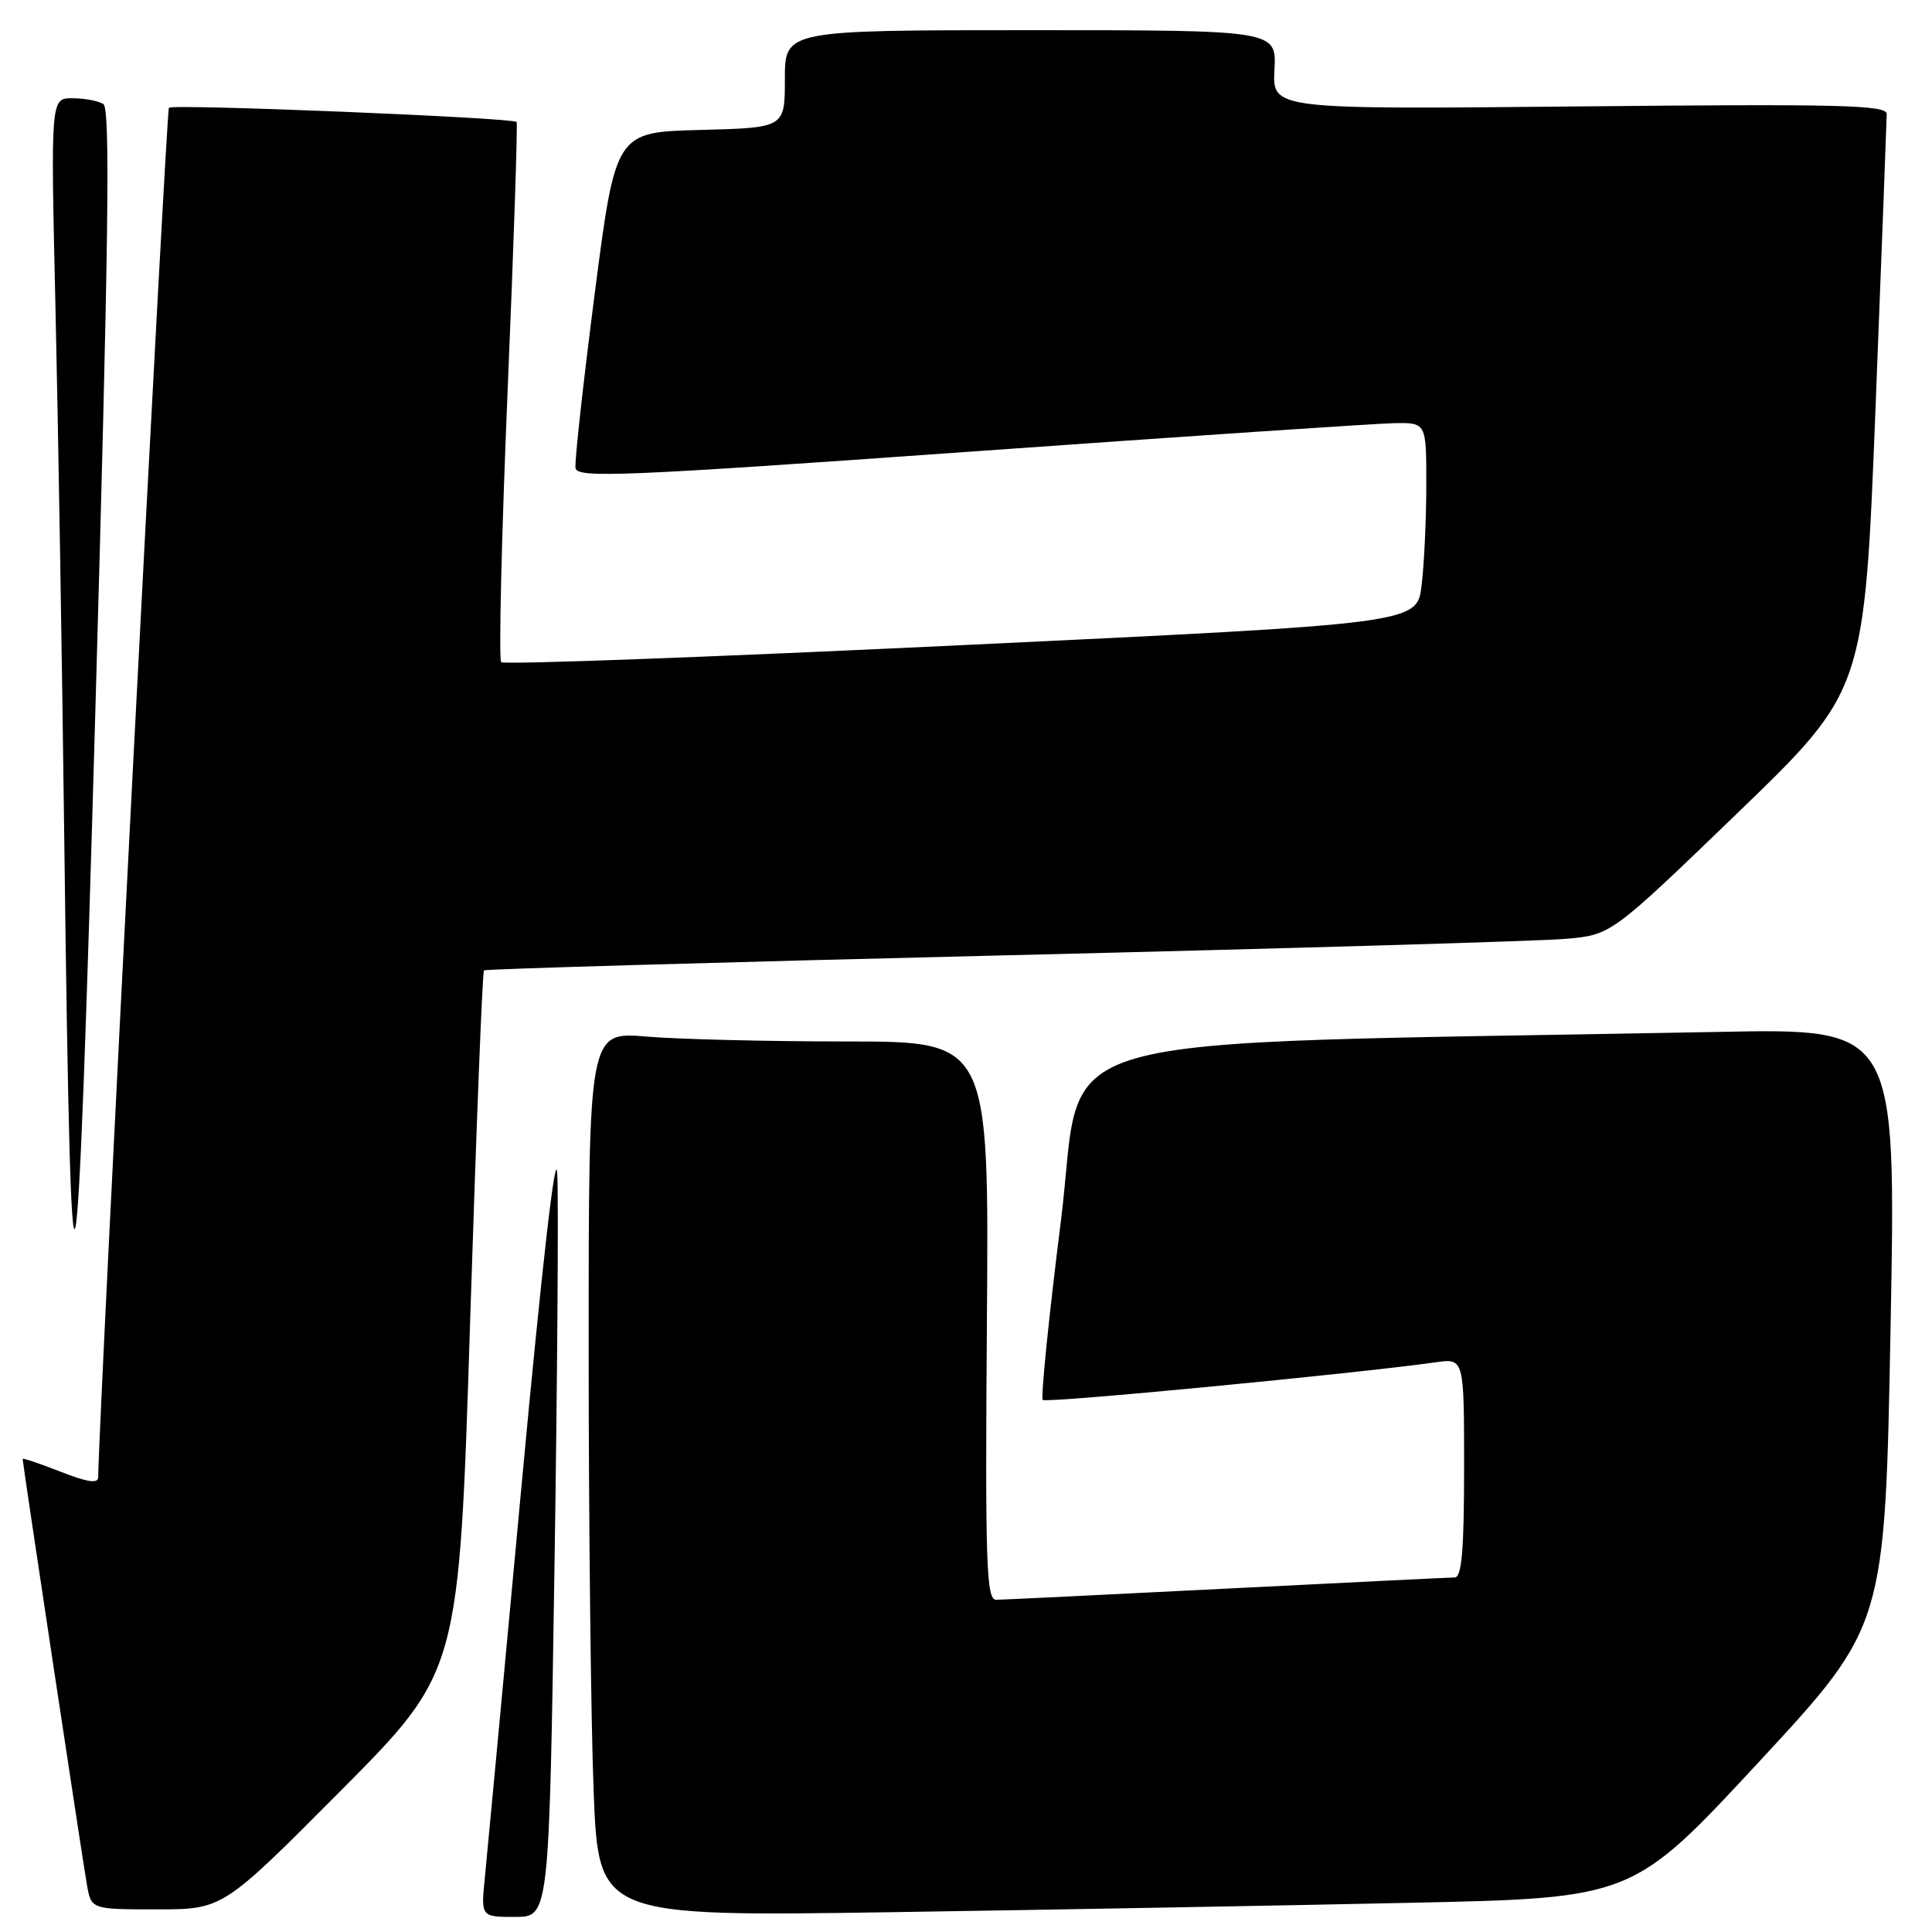 <?xml version="1.0" encoding="UTF-8" standalone="no"?>
<!DOCTYPE svg PUBLIC "-//W3C//DTD SVG 1.1//EN" "http://www.w3.org/Graphics/SVG/1.1/DTD/svg11.dtd" >
<svg xmlns="http://www.w3.org/2000/svg" xmlns:xlink="http://www.w3.org/1999/xlink" version="1.1" viewBox="0 0 256 256">
 <g >
 <path fill="currentColor"
d=" M 73.47 207.75 C 73.86 182.31 74.02 158.80 73.84 155.50 C 73.63 151.84 71.80 167.86 69.14 196.50 C 66.74 222.35 64.54 245.86 64.25 248.75 C 63.72 254.00 63.72 254.00 68.24 254.00 C 72.76 254.00 72.76 254.00 73.47 207.75 Z  M 186.92 252.13 C 216.34 251.50 216.34 251.50 233.06 233.47 C 249.77 215.44 249.77 215.44 250.51 175.86 C 251.25 136.27 251.25 136.27 227.88 136.73 C 134.74 138.52 143.82 135.92 140.58 161.74 C 138.97 174.53 137.89 185.22 138.17 185.50 C 138.61 185.95 179.51 182.02 190.25 180.51 C 194.00 179.98 194.00 179.98 194.00 194.49 C 194.00 205.42 193.69 209.01 192.75 209.02 C 192.06 209.03 178.45 209.70 162.50 210.50 C 146.55 211.31 132.82 211.97 132.00 211.98 C 130.69 212.00 130.53 207.35 130.77 175.00 C 131.05 138.00 131.05 138.00 112.17 138.00 C 101.79 138.00 89.86 137.71 85.65 137.35 C 78.00 136.71 78.00 136.71 78.00 178.69 C 78.00 201.79 78.30 228.17 78.66 237.32 C 79.31 253.96 79.31 253.96 118.41 253.37 C 139.91 253.04 170.74 252.48 186.92 252.13 Z  M 45.18 237.25 C 60.83 221.50 60.83 221.50 62.29 175.21 C 63.10 149.74 63.92 128.76 64.13 128.58 C 64.33 128.40 95.33 127.50 133.00 126.59 C 170.68 125.68 204.20 124.70 207.50 124.40 C 213.50 123.87 213.50 123.87 230.27 107.69 C 247.04 91.50 247.04 91.50 248.52 54.00 C 249.33 33.38 249.99 15.87 250.00 15.10 C 250.00 13.91 243.72 13.76 209.30 14.10 C 168.60 14.50 168.60 14.50 168.87 9.25 C 169.15 4.00 169.15 4.00 136.57 4.00 C 104.00 4.00 104.00 4.00 104.00 10.47 C 104.00 16.93 104.00 16.93 92.79 17.22 C 81.57 17.50 81.57 17.50 78.79 39.00 C 77.27 50.83 76.12 61.19 76.26 62.03 C 76.47 63.37 82.65 63.12 128.50 59.85 C 157.10 57.81 182.41 56.11 184.75 56.07 C 189.00 56.00 189.00 56.00 188.99 64.25 C 188.99 68.79 188.71 74.78 188.37 77.56 C 187.77 82.62 187.77 82.62 127.40 85.49 C 94.20 87.07 66.75 88.09 66.41 87.74 C 66.07 87.40 66.45 71.23 67.26 51.81 C 68.08 32.39 68.61 16.35 68.45 16.16 C 67.95 15.59 22.91 13.75 22.38 14.28 C 22.03 14.64 13.11 187.32 13.01 195.74 C 13.00 196.62 11.58 196.41 8.00 195.00 C 5.25 193.92 3.00 193.16 3.00 193.32 C 3.00 193.87 10.94 246.49 11.52 249.75 C 12.09 253.00 12.09 253.00 20.81 253.00 C 29.52 253.00 29.52 253.00 45.18 237.25 Z  M 13.70 13.79 C 13.04 13.37 11.20 13.02 9.60 13.02 C 6.71 13.00 6.71 13.00 7.35 40.75 C 7.70 56.01 8.23 87.85 8.52 111.50 C 9.42 184.15 10.17 180.99 12.64 94.03 C 14.39 32.39 14.63 14.39 13.70 13.79 Z "/>
</g>
</svg>
